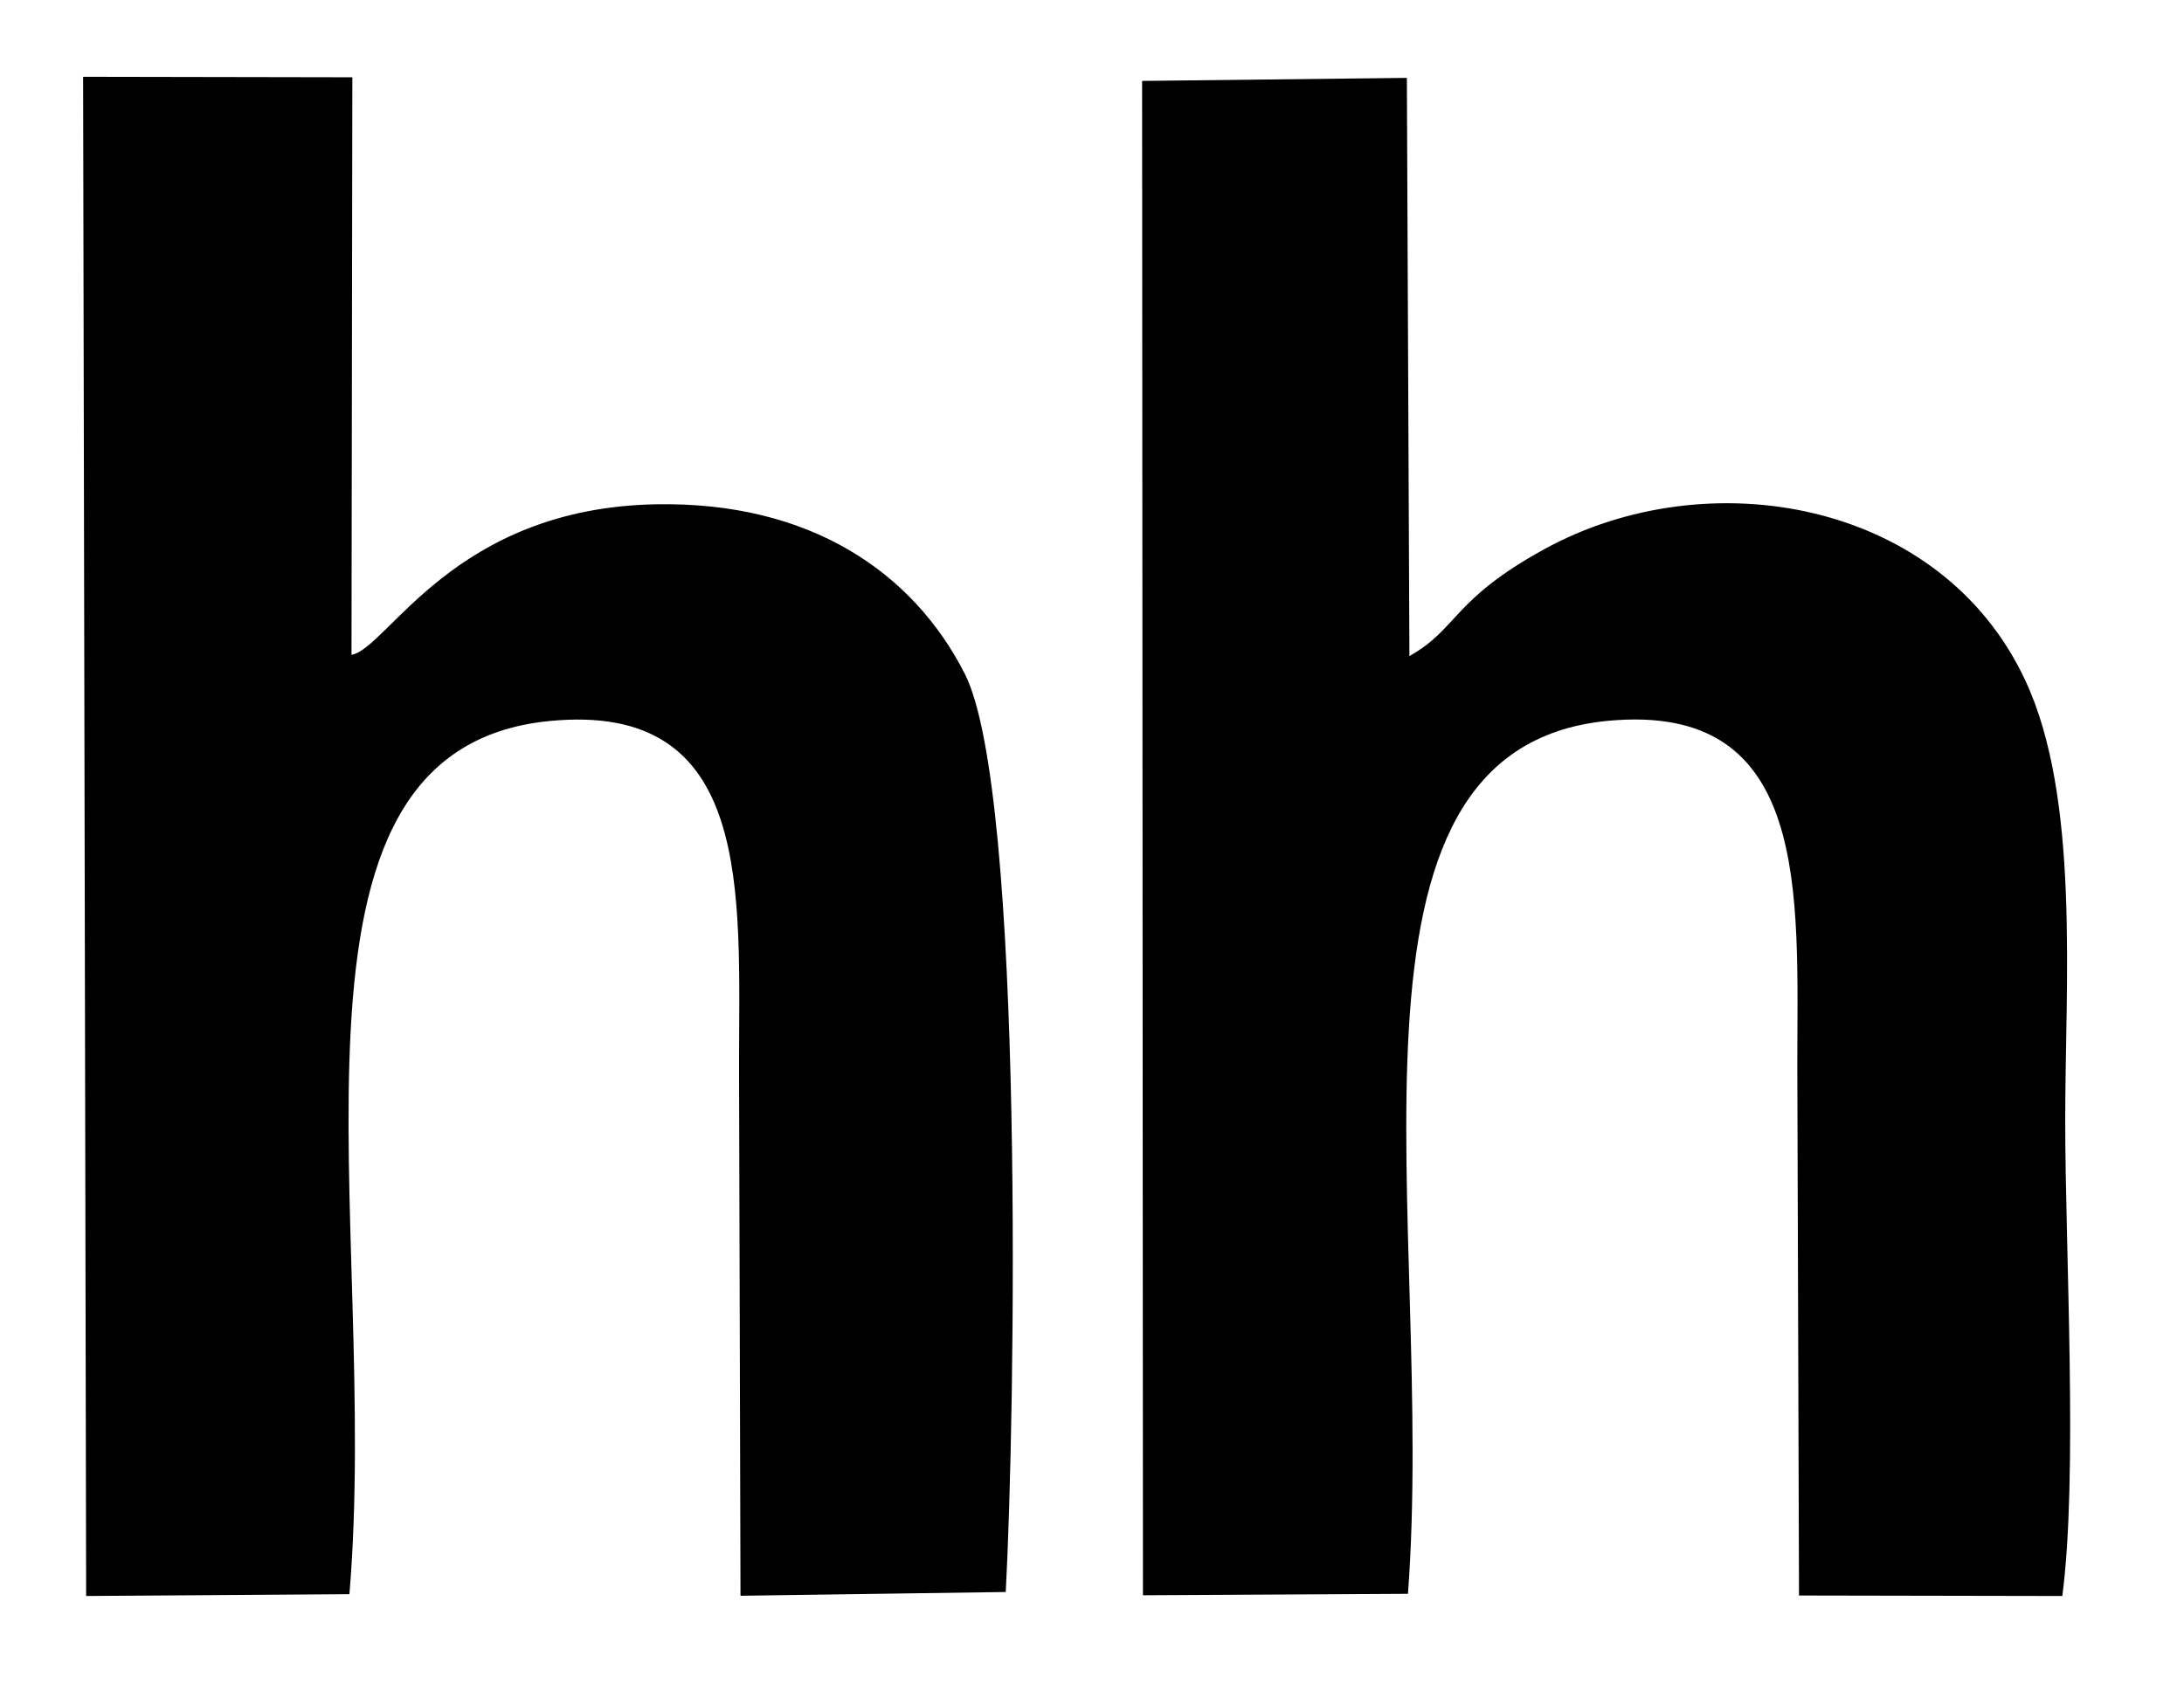 <?xml version="1.0" encoding="utf-8"?><svg width="18" height="14" xmlns="http://www.w3.org/2000/svg" viewBox="0 0 18 14"><path fill-rule="evenodd" clip-rule="evenodd" d="M2.88 13.14c.257-3.08-.775-6.954 1.643-7.196 1.695-.17 1.568 1.416 1.568 2.84l.012 4.37 2.186-.031c.077-1.413.16-6.594-.338-7.57-.424-.832-1.27-1.42-2.546-1.396-1.67.031-2.21 1.19-2.508 1.241L2.904.637.685.633.71 13.156l2.17-.015zm8.724-.003c.23-3.058-.759-6.964 1.647-7.195 1.679-.16 1.562 1.429 1.562 2.841l.014 4.369 2.17.004c.13-.983.024-2.842.024-3.918 0-1.137.123-2.66-.328-3.627-.693-1.49-2.62-1.824-3.967-1.083-.758.416-.71.656-1.11.88L11.595.642 9.413.667 9.42 13.15l2.184-.012h-.001z"/></svg>